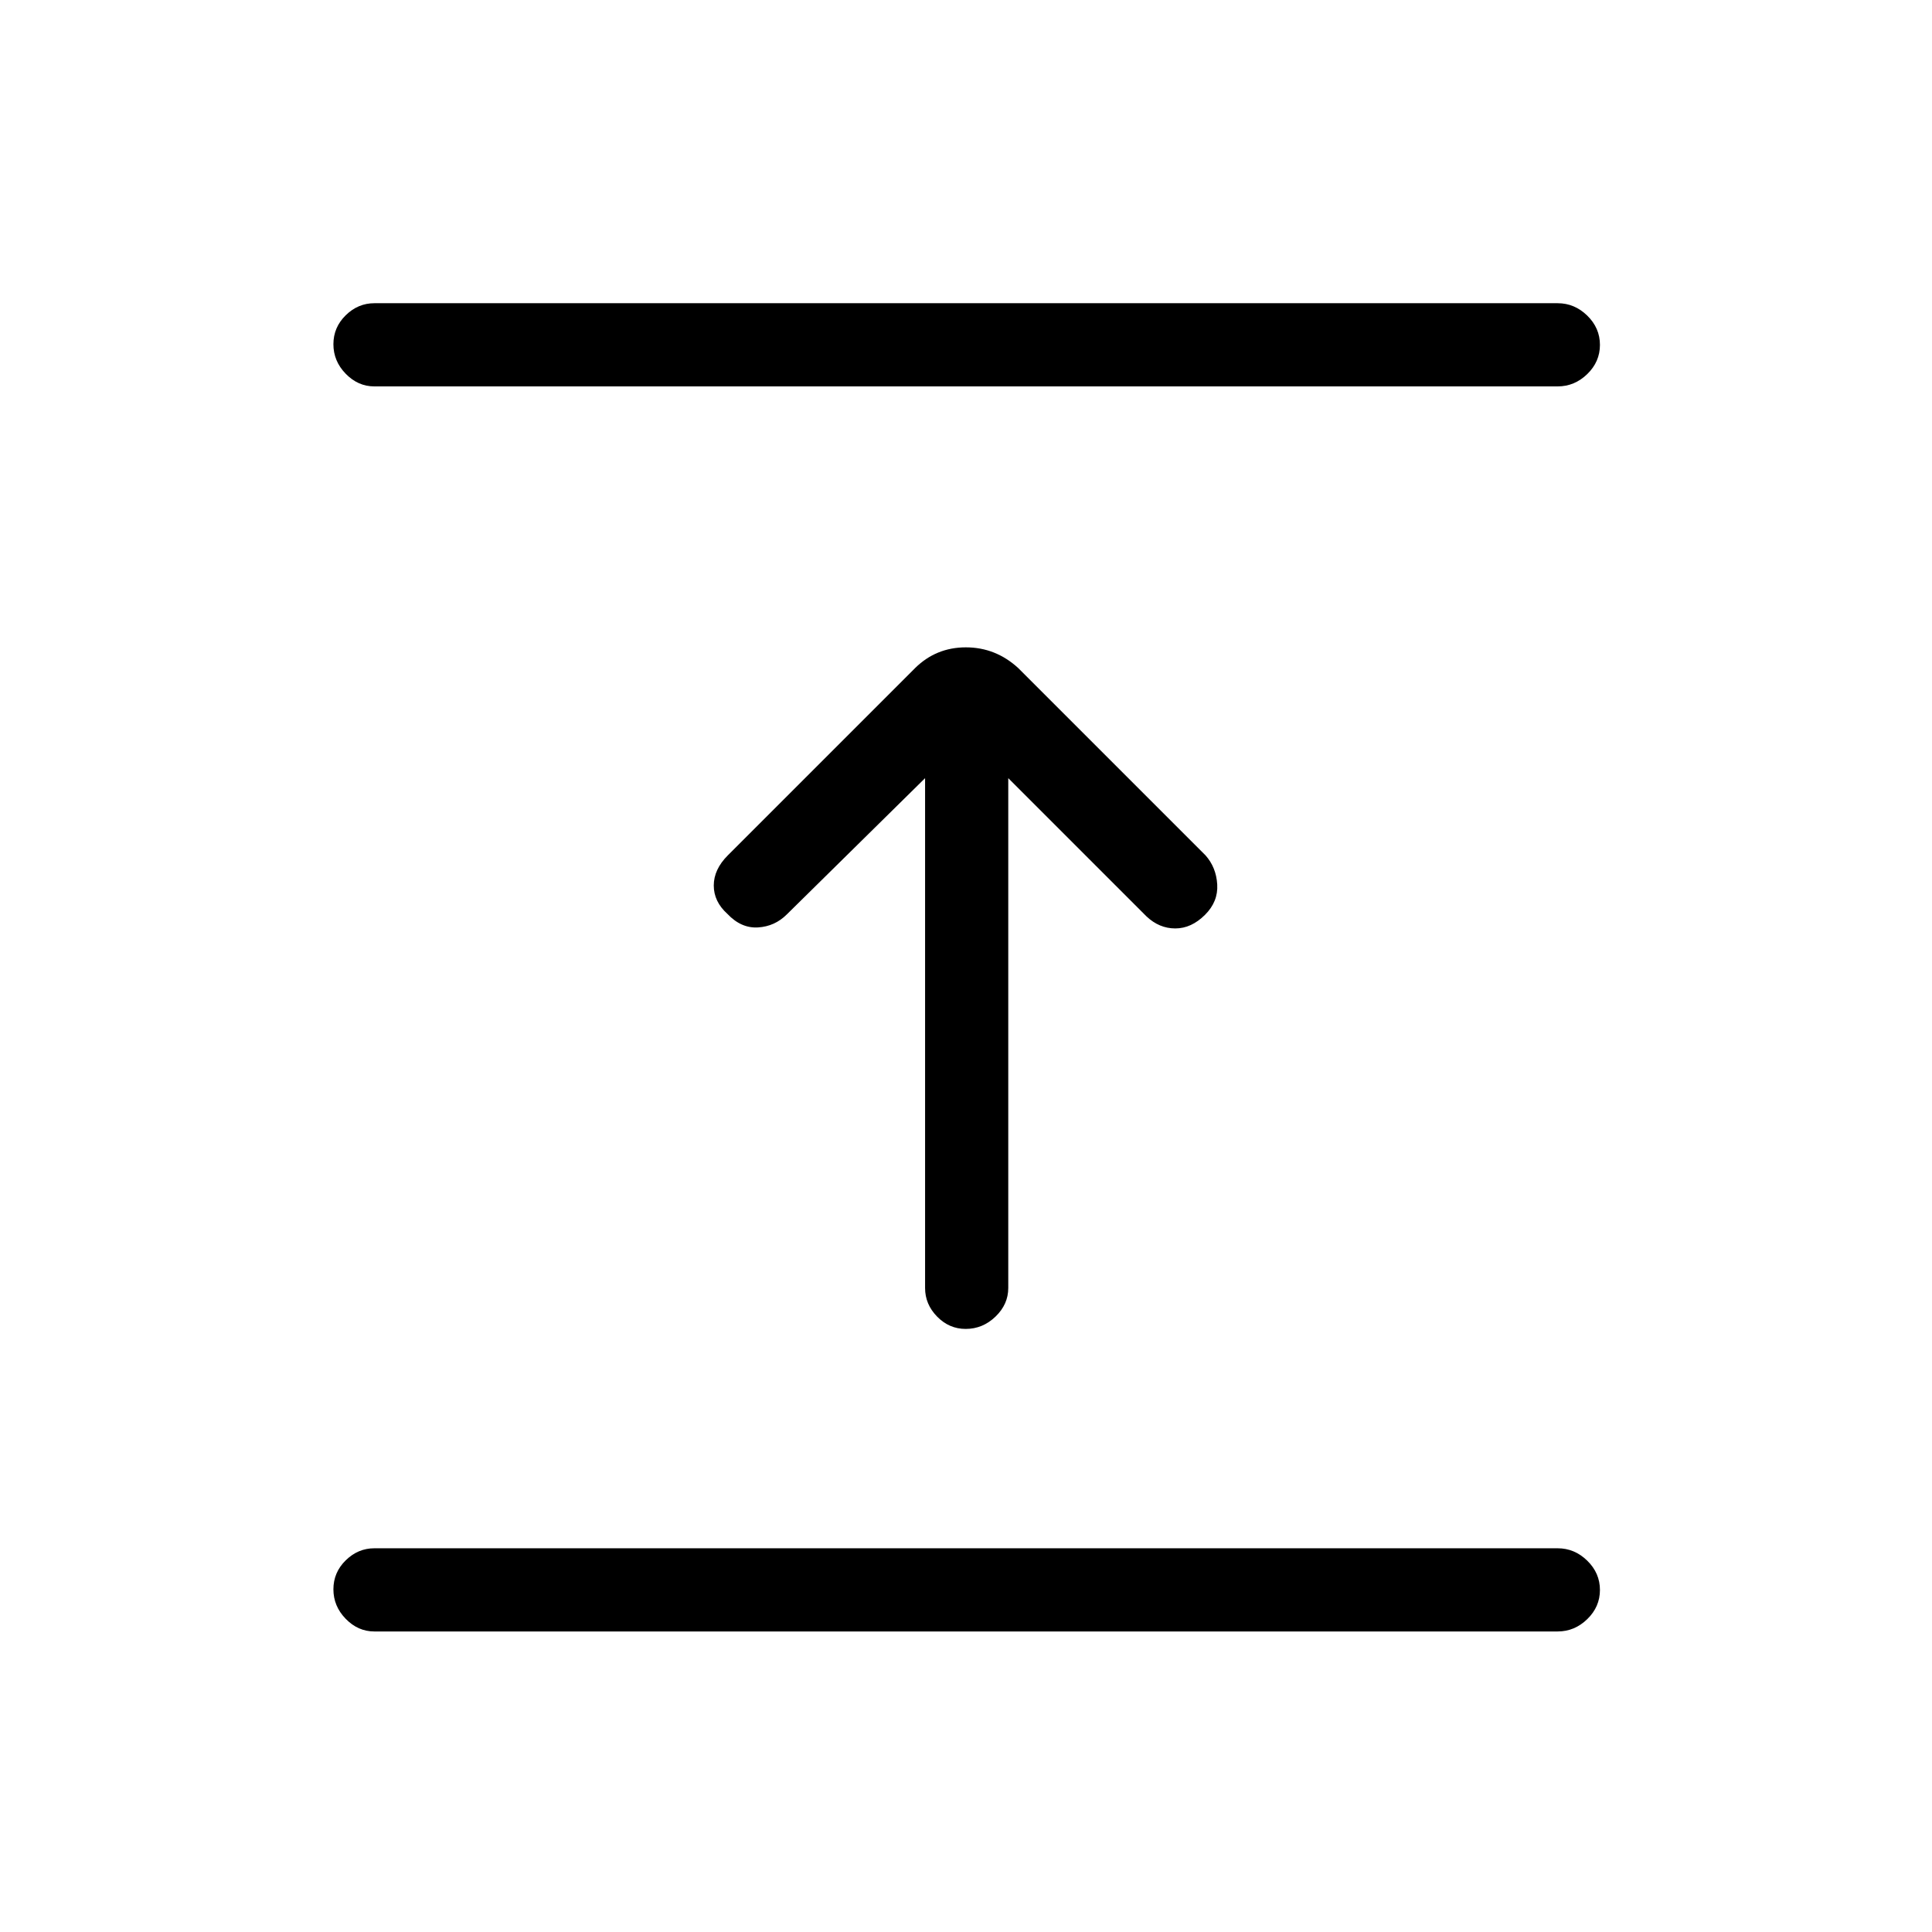 <svg xmlns="http://www.w3.org/2000/svg" height="40" viewBox="0 96 960 960" width="40"><path d="M774 906.666H186q-8.117 0-14.225-6.286-6.108-6.287-6.108-14.667 0-8.38 6.108-14.38t14.225-6h588q8.4 0 14.7 6.164 6.3 6.164 6.3 14.544t-6.3 14.503q-6.3 6.122-14.7 6.122Zm-314.333-424L391 550.333q-6 6-14.367 6.5-8.366.5-15.184-6.717Q354.667 544 354.667 536t7-15l93-93q10.454-10.333 25.272-10.333 14.819 0 26.061 10.333l93 93q5.333 6 5.833 14.5t-6.051 15.051Q592 557.333 584 557.333t-14.333-6L501 482.666V736q0 8.117-6.347 14.225-6.347 6.108-14.817 6.108-8.186 0-14.178-6.108-5.991-6.108-5.991-14.225V482.666ZM774 288H186q-8.117 0-14.225-6.287-6.108-6.286-6.108-14.666t6.108-14.38q6.108-6 14.225-6h588q8.4 0 14.7 6.164 6.3 6.163 6.3 14.543 0 8.38-6.3 14.503Q782.4 288 774 288Z"/></svg>